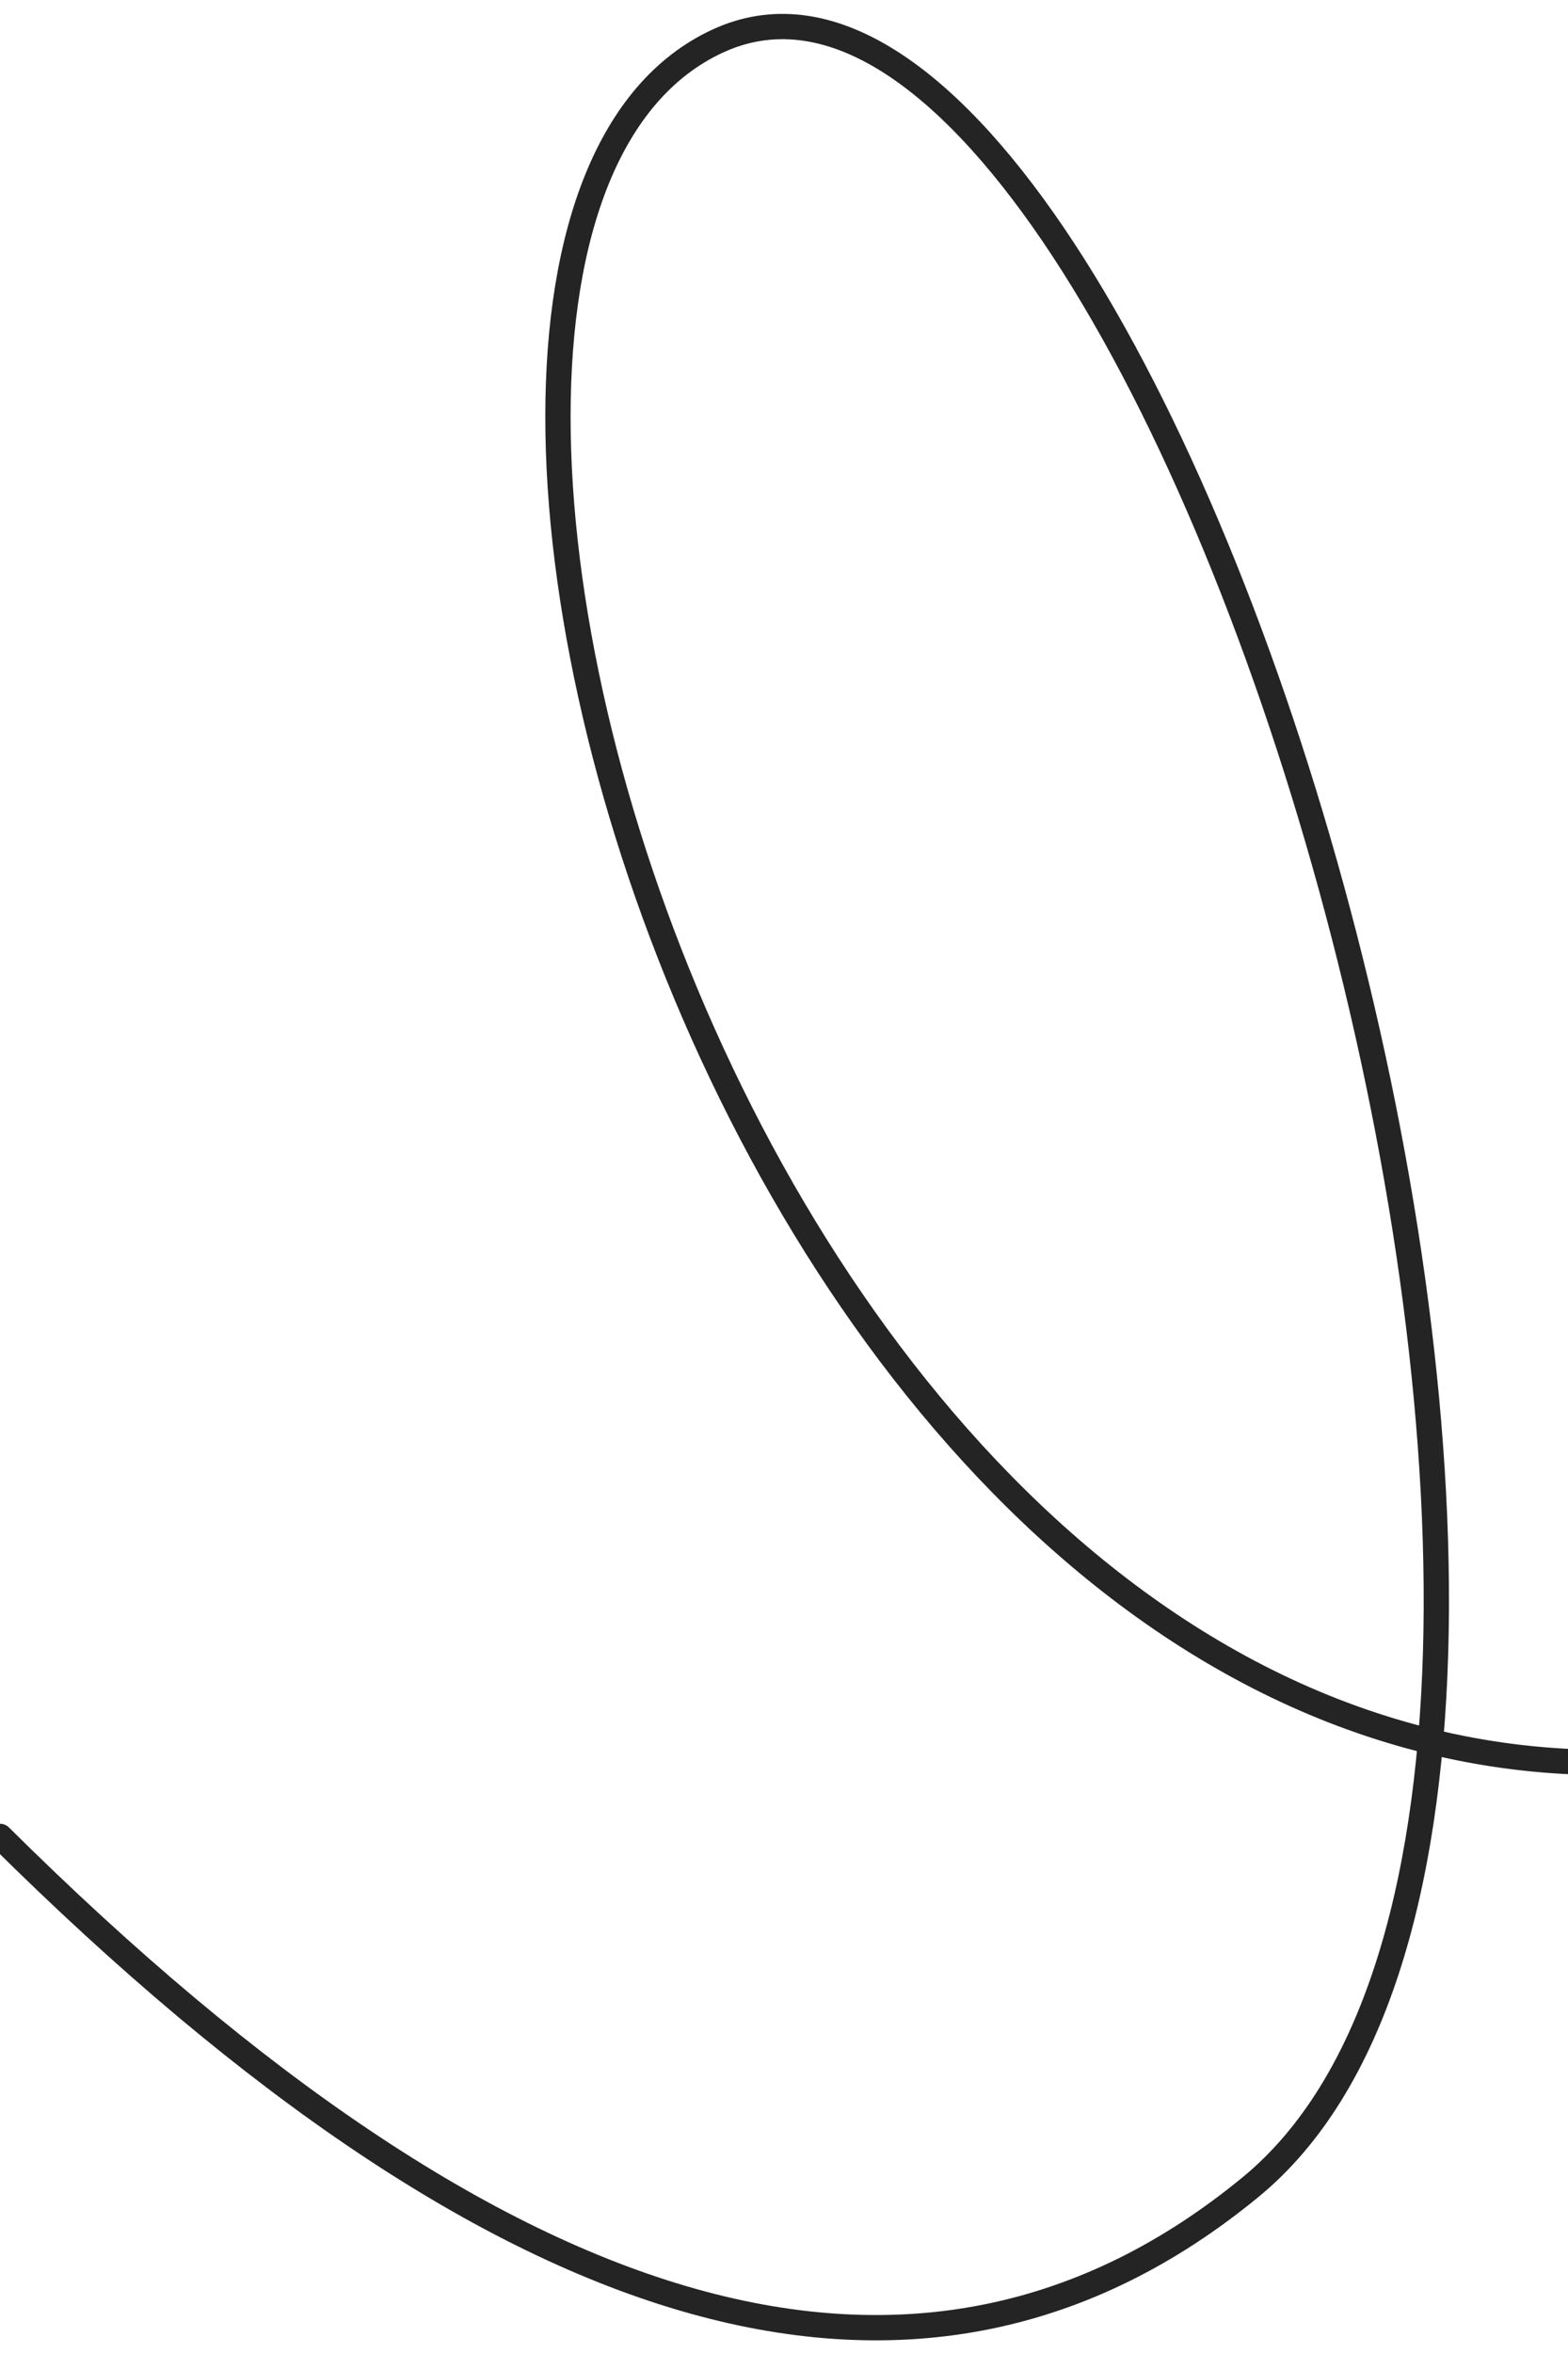 <?xml version="1.0" encoding="UTF-8"?>
<svg width="62px" height="93px" viewBox="0 0 62 93" version="1.1" xmlns="http://www.w3.org/2000/svg" xmlns:xlink="http://www.w3.org/1999/xlink">
    <!-- Generator: sketchtool 61.2 (101010) - https://sketch.com -->
    <title>AAC41B8E-379A-4715-973F-9D3C56901ECD</title>
    <desc>Created with sketchtool.</desc>
    <g id="Page-2" stroke="none" stroke-width="1" fill="none" fill-rule="evenodd" stroke-linecap="round" stroke-linejoin="round">
        <g id="DocStock-Main-Page-CEO-Copy-4" transform="translate(-1218, -2819)" fill-rule="nonzero" stroke="#242424">
            <g id="Group-8" transform="translate(-86, 2787)">
                <path d="M1304,104.582 C1324.043,124.458 1340.529,129.075 1353.458,118.435 C1372.852,102.474 1349.571,25.673 1332.374,33.625 C1315.177,41.577 1334.588,107.792 1372.781,101.199 C1410.975,94.605 1423.485,22.356 1415.434,6.321 C1407.382,-9.714 1398.743,8.519 1405.798,19.525 C1412.852,30.532 1432.994,35.905 1452,24.803" id="Path-5-Copy"></path>
            </g>
        </g>
    </g>
</svg>